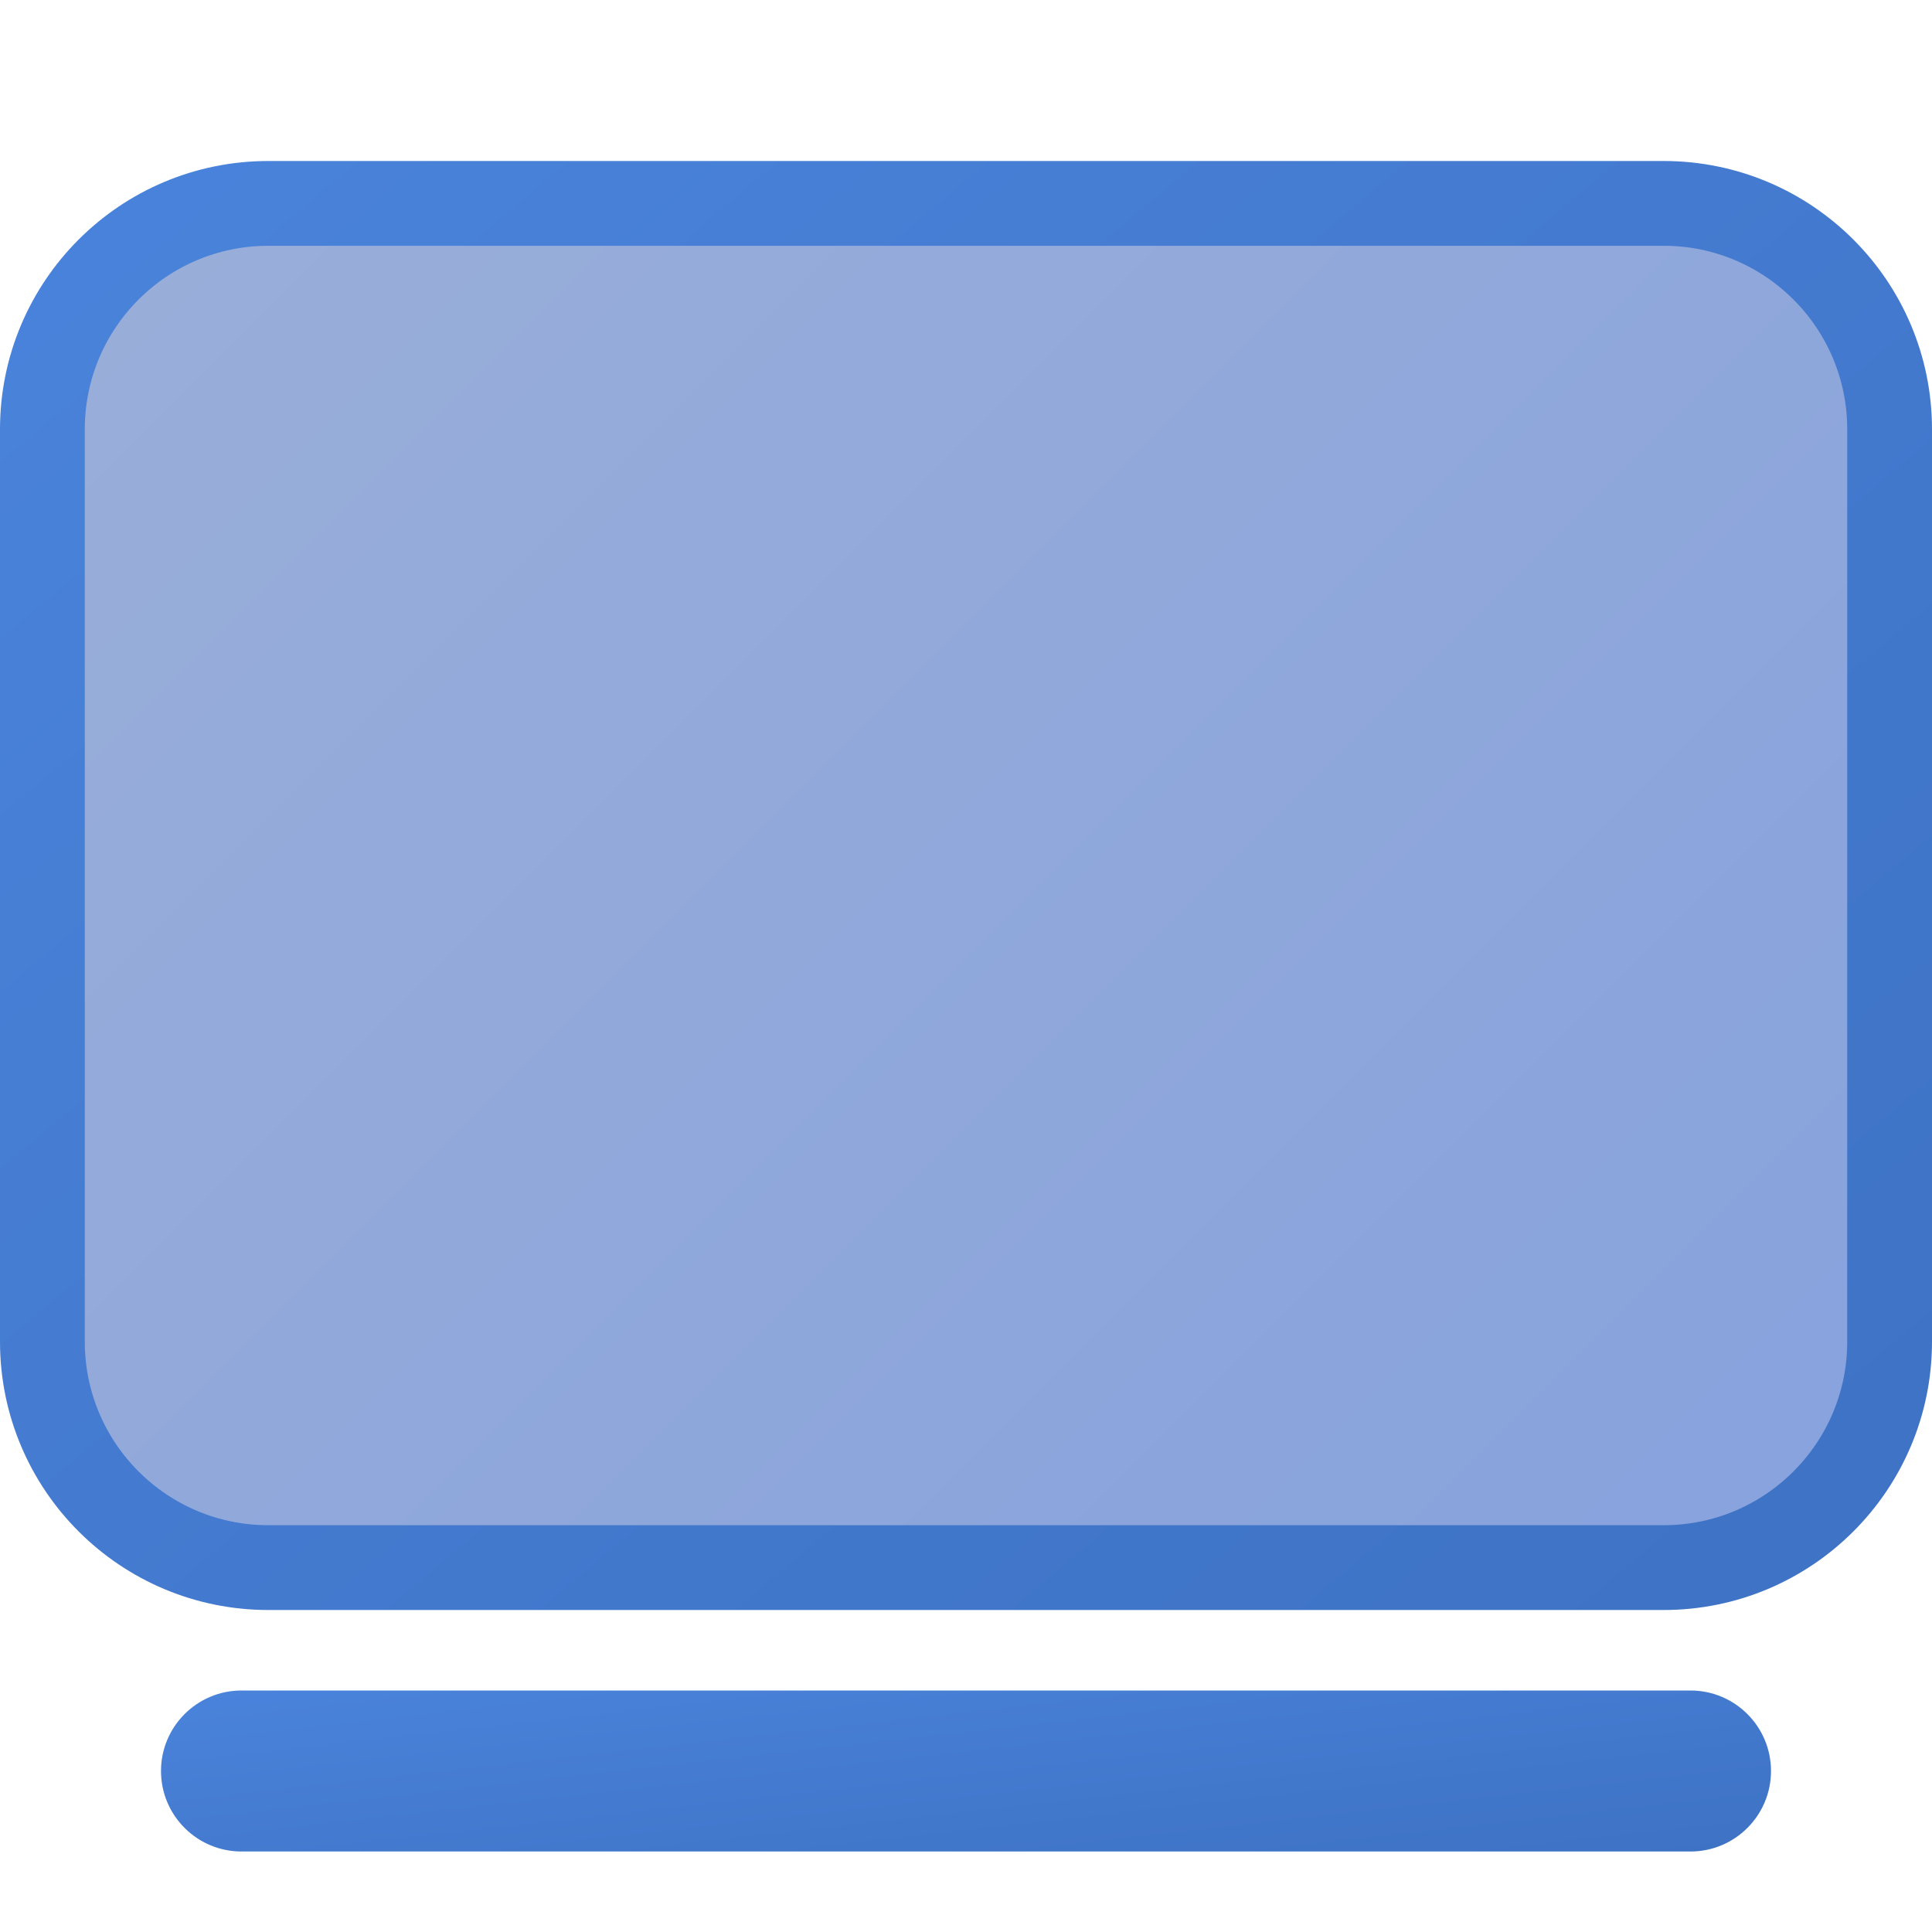 <svg width="36" height="36" viewBox="0 0 36 36" fill="none" xmlns="http://www.w3.org/2000/svg">
<path d="M0.79 8C0.79 5.675 2.675 3.79 5 3.79H31C33.325 3.79 35.21 5.675 35.21 8V25C35.21 27.325 33.325 29.21 31 29.21H5C2.675 29.21 0.79 27.325 0.79 25V8Z" fill="url(#paint0_linear_456_4611)" stroke="url(#paint1_linear_456_4611)" stroke-width="1.58"/>
<path d="M3 33C3 32.172 3.672 31.5 4.5 31.5H31.5C32.328 31.5 33 32.172 33 33C33 33.828 32.328 34.5 31.5 34.5H4.5C3.672 34.5 3 33.828 3 33Z" fill="url(#paint2_linear_456_4611)"/>
<defs>
<linearGradient id="paint0_linear_456_4611" x1="-0" y1="3" x2="36" y2="39" gradientUnits="userSpaceOnUse">
<stop stop-color="#9AAED8"/>
<stop offset="1" stop-color="#83A0DE"/>
</linearGradient>
<linearGradient id="paint1_linear_456_4611" x1="1.35956e-06" y1="-6.196" x2="35.659" y2="36.212" gradientUnits="userSpaceOnUse">
<stop stop-color="#4C86DF"/>
<stop offset="1" stop-color="#3C70C1"/>
</linearGradient>
<linearGradient id="paint2_linear_456_4611" x1="3" y1="30.478" x2="3.891" y2="38.422" gradientUnits="userSpaceOnUse">
<stop stop-color="#4C86DF"/>
<stop offset="1" stop-color="#3C70C1"/>
</linearGradient>
</defs>
</svg>
